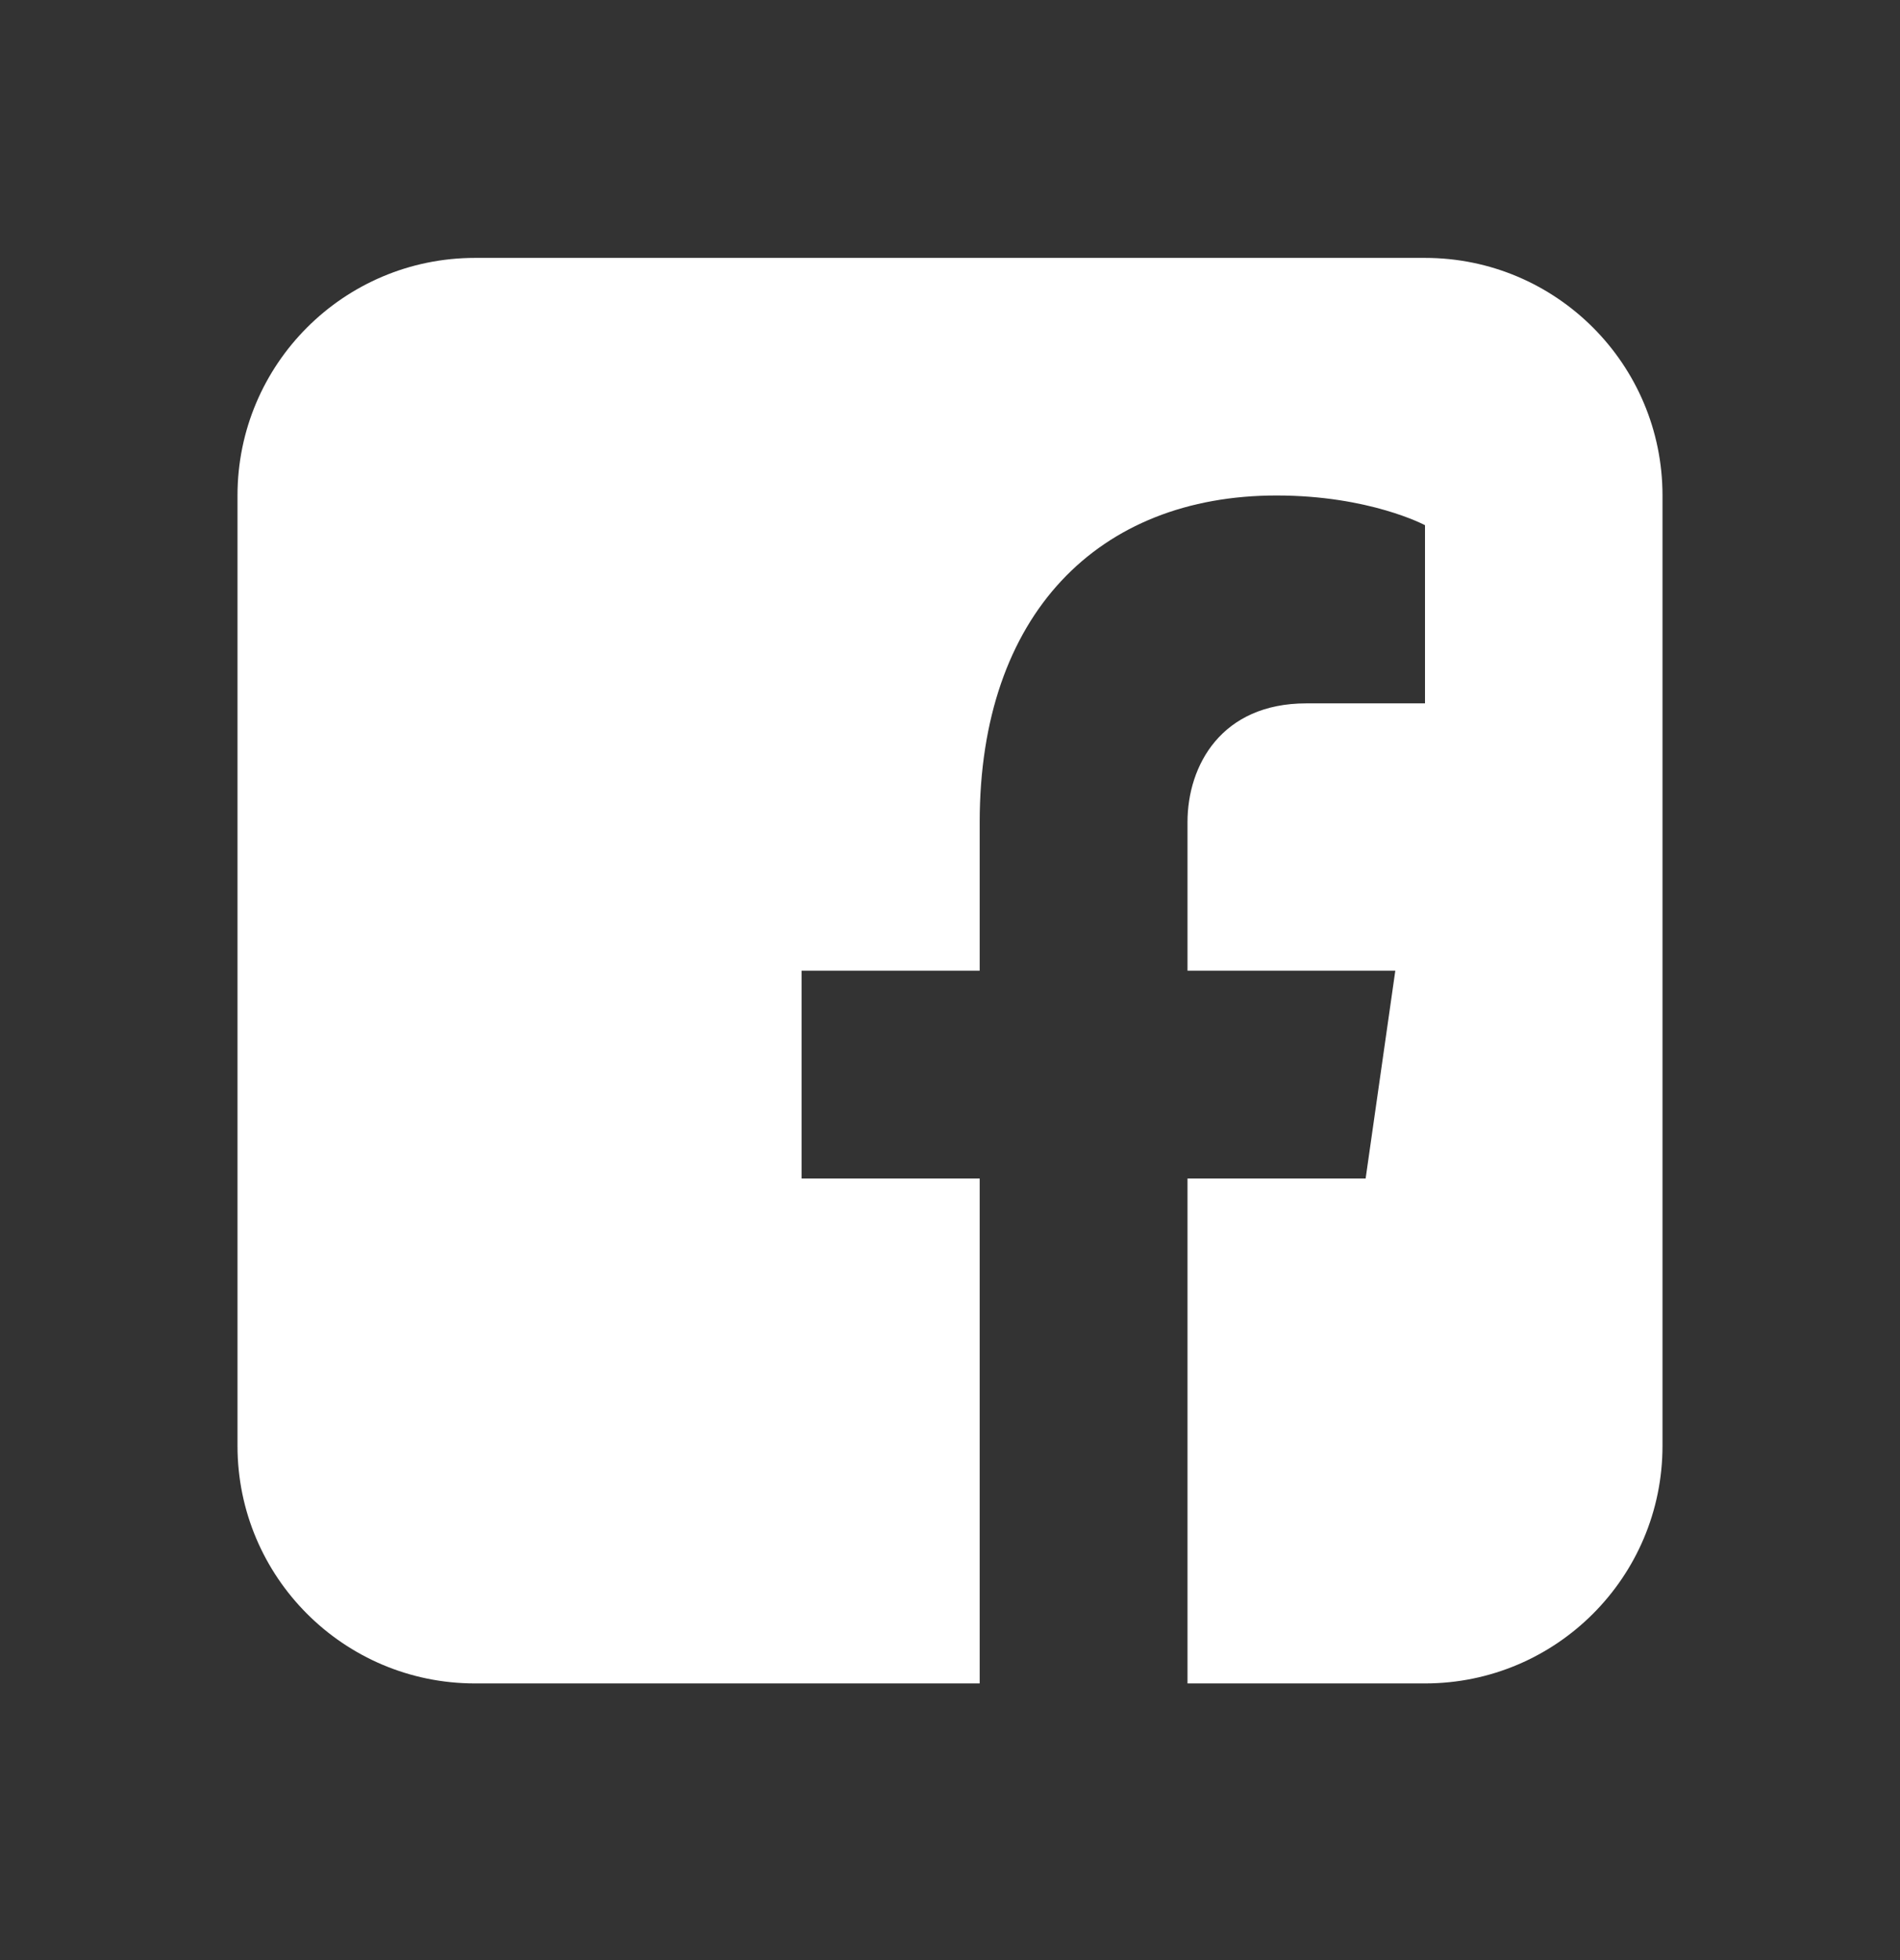 <?xml version="1.0" encoding="UTF-8" standalone="no"?><svg width='32' height='33' viewBox='0 0 32 33' fill='none' xmlns='http://www.w3.org/2000/svg'>
<rect x="0" y="0" width="32" height="33" fill="#333333" stroke="none"/>
<path d='M24 4.342H8C5.791 4.342 4 6.133 4 8.342V24.342C4 26.551 5.791 28.342 8 28.342H16.5V19.842H13.5V16.342H16.5V13.842C16.5 10.342 18.5 8.342 21.5 8.342C23.067 8.342 24 8.842 24 8.842V11.842H22C20.57 11.842 20 12.888 20 13.842V16.342H23.5L23 19.842H20V28.342H24C26.209 28.342 28 26.551 28 24.342V8.342C28 6.133 26.209 4.342 24 4.342Z' fill='white'/>
</svg>
